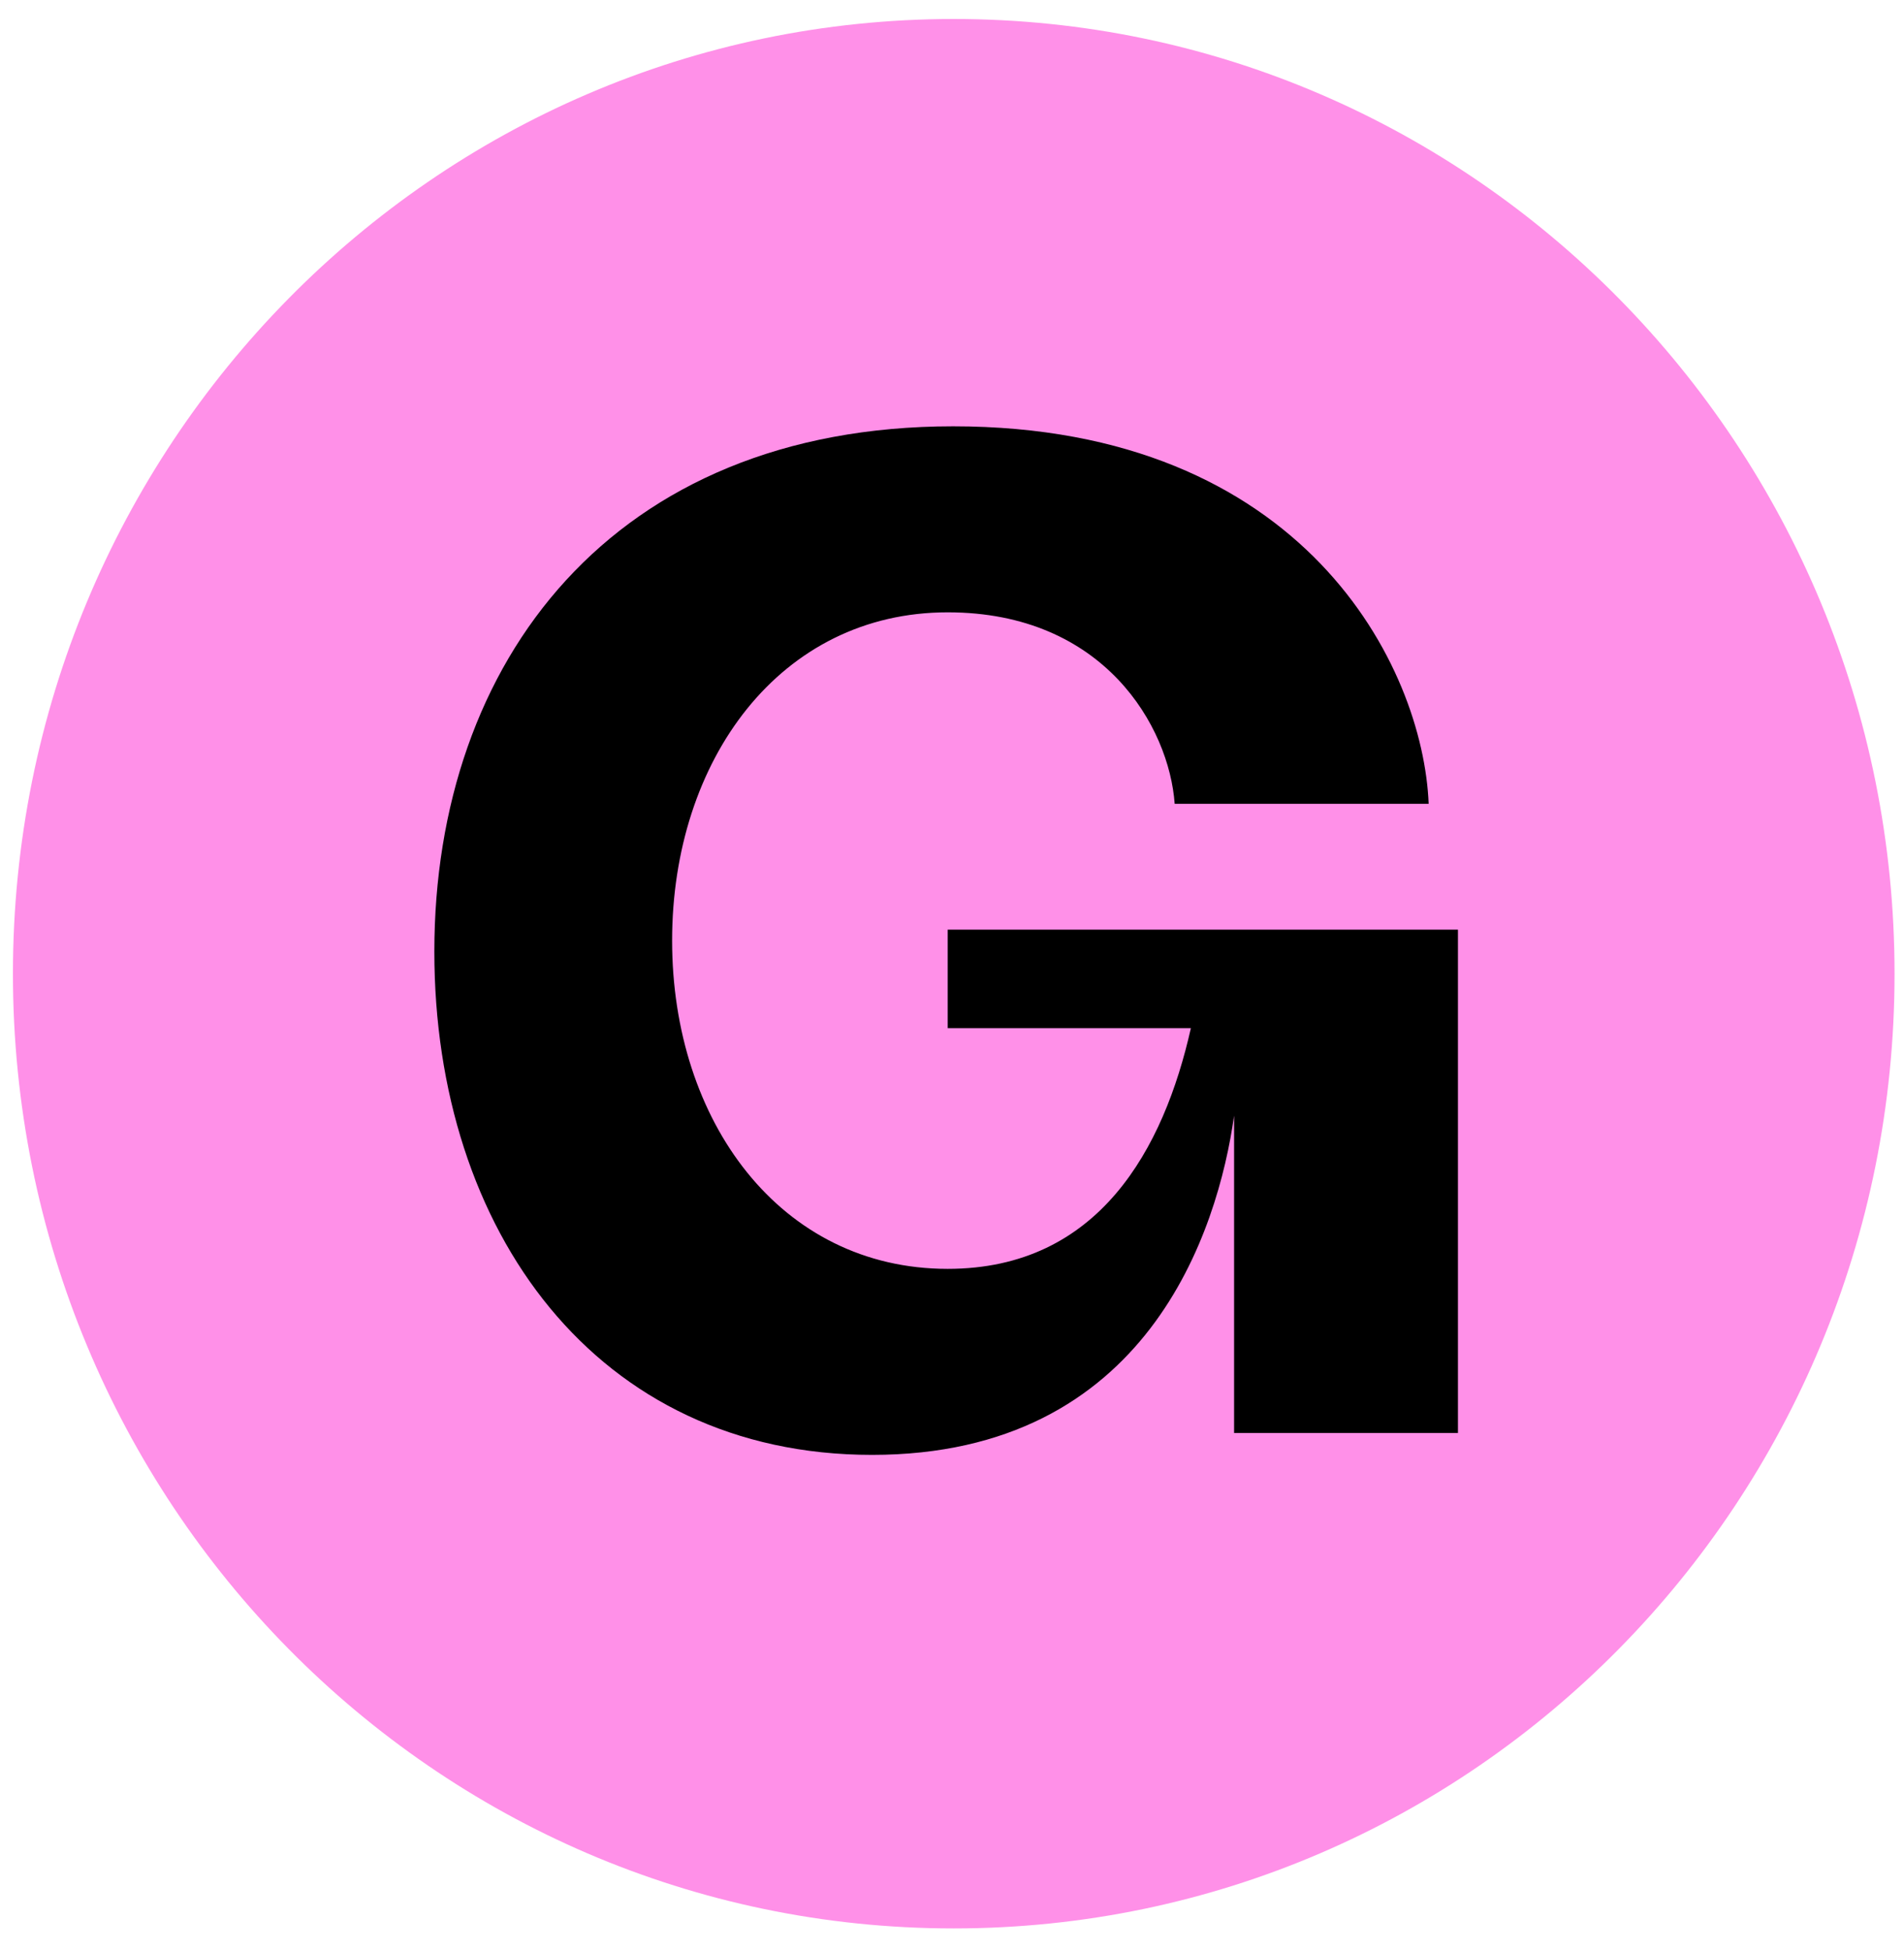 <svg width="82" height="84" viewBox="0 0 82 84" fill="none" xmlns="http://www.w3.org/2000/svg">
<path d="M41.075 83.029C63.453 83.029 81.593 64.626 81.593 41.924C81.593 19.222 63.453 0.818 41.075 0.818C18.697 0.818 0.557 19.222 0.557 41.924C0.557 64.626 18.697 83.029 41.075 83.029Z" fill="#FF90E8"/>
<path d="M37.557 62.64C25.688 62.64 18.706 52.982 18.706 40.969C18.706 28.485 26.386 18.355 41.048 18.355C56.175 18.355 61.295 28.72 61.528 34.609H50.59C50.357 31.311 47.564 26.364 40.815 26.364C33.601 26.364 28.946 32.724 28.946 40.498C28.946 48.271 33.601 54.631 40.815 54.631C47.331 54.631 50.124 49.449 51.288 44.266H40.815V40.027H62.79V61.698H53.149V48.036C52.451 52.982 49.426 62.64 37.557 62.64Z" fill="black"/>
</svg>
